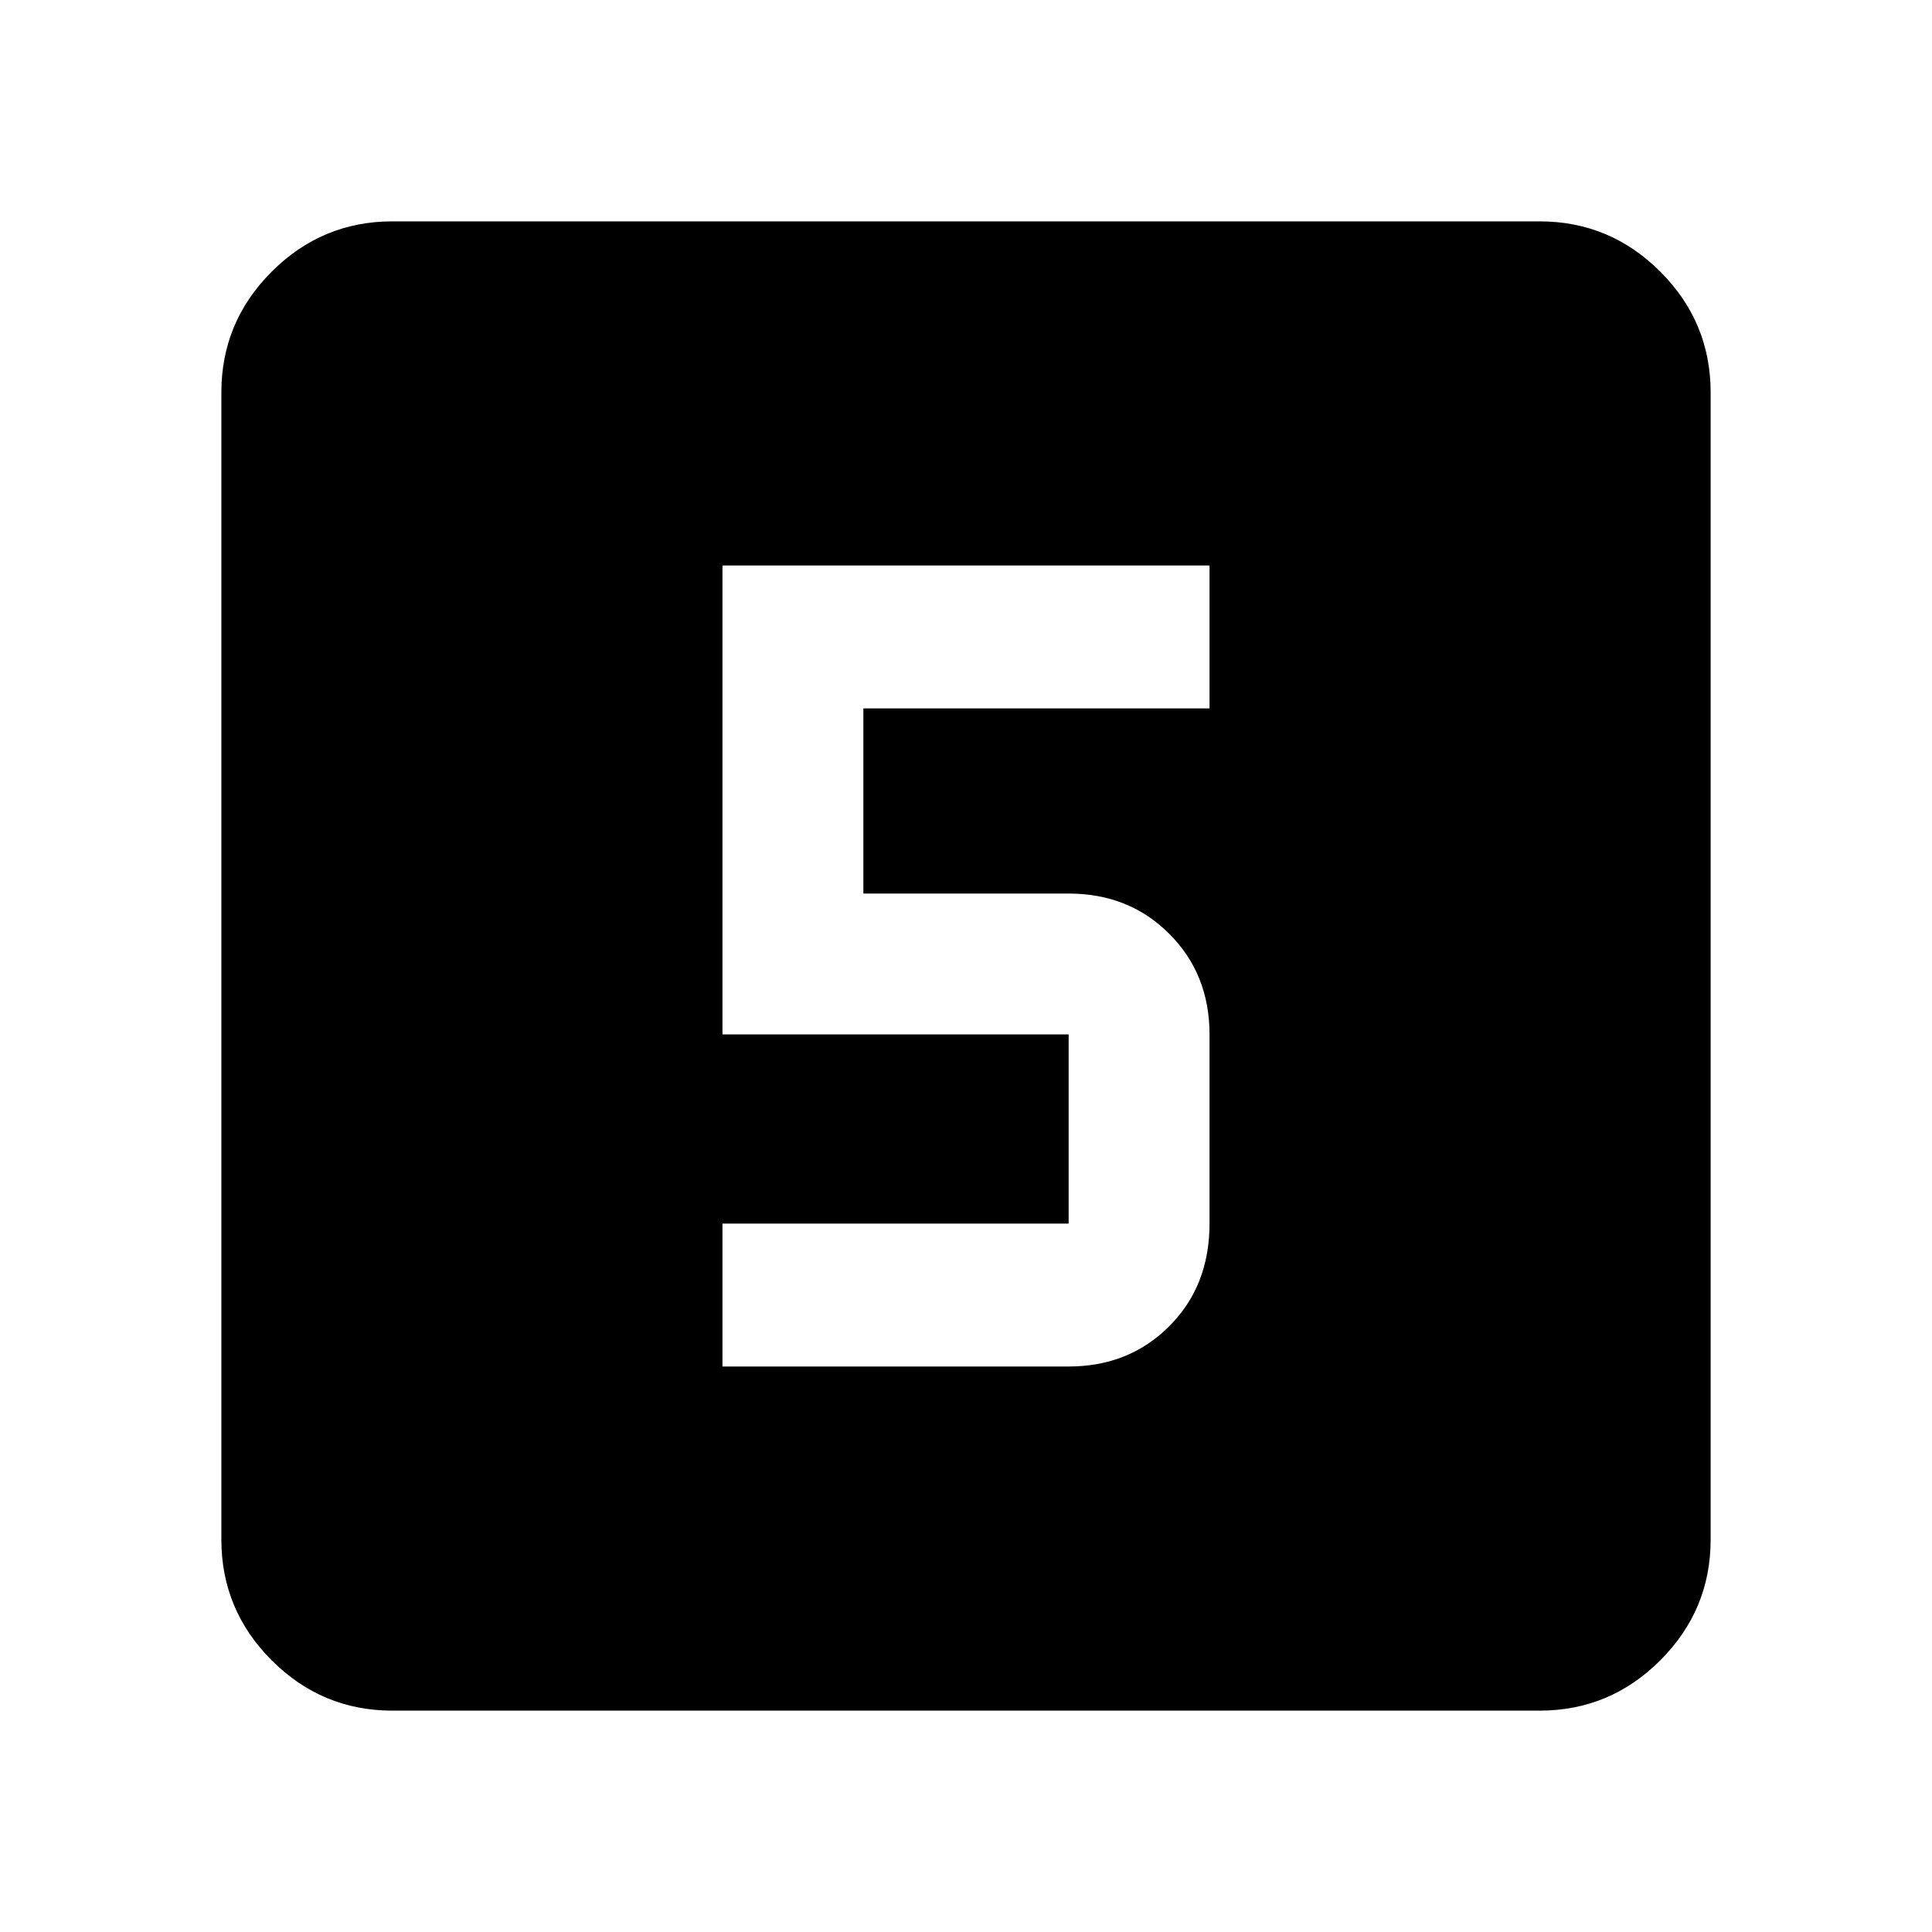 <svg xmlns="http://www.w3.org/2000/svg" height="40" width="40"><path d="M14.958 28.292H22.125Q23.375 28.292 24.208 27.458Q25.042 26.625 25.042 25.333V21.417Q25.042 20.167 24.208 19.333Q23.375 18.5 22.125 18.5H17.875V14.667H25.042V11.708H14.958V21.417H22.125Q22.125 21.417 22.125 21.417Q22.125 21.417 22.125 21.417V25.333Q22.125 25.333 22.125 25.333Q22.125 25.333 22.125 25.333H14.958ZM8.125 35.417Q6.667 35.417 5.625 34.375Q4.583 33.333 4.583 31.875V8.125Q4.583 6.667 5.625 5.625Q6.667 4.583 8.125 4.583H31.875Q33.333 4.583 34.375 5.625Q35.417 6.667 35.417 8.125V31.875Q35.417 33.333 34.375 34.375Q33.333 35.417 31.875 35.417Z"/></svg>